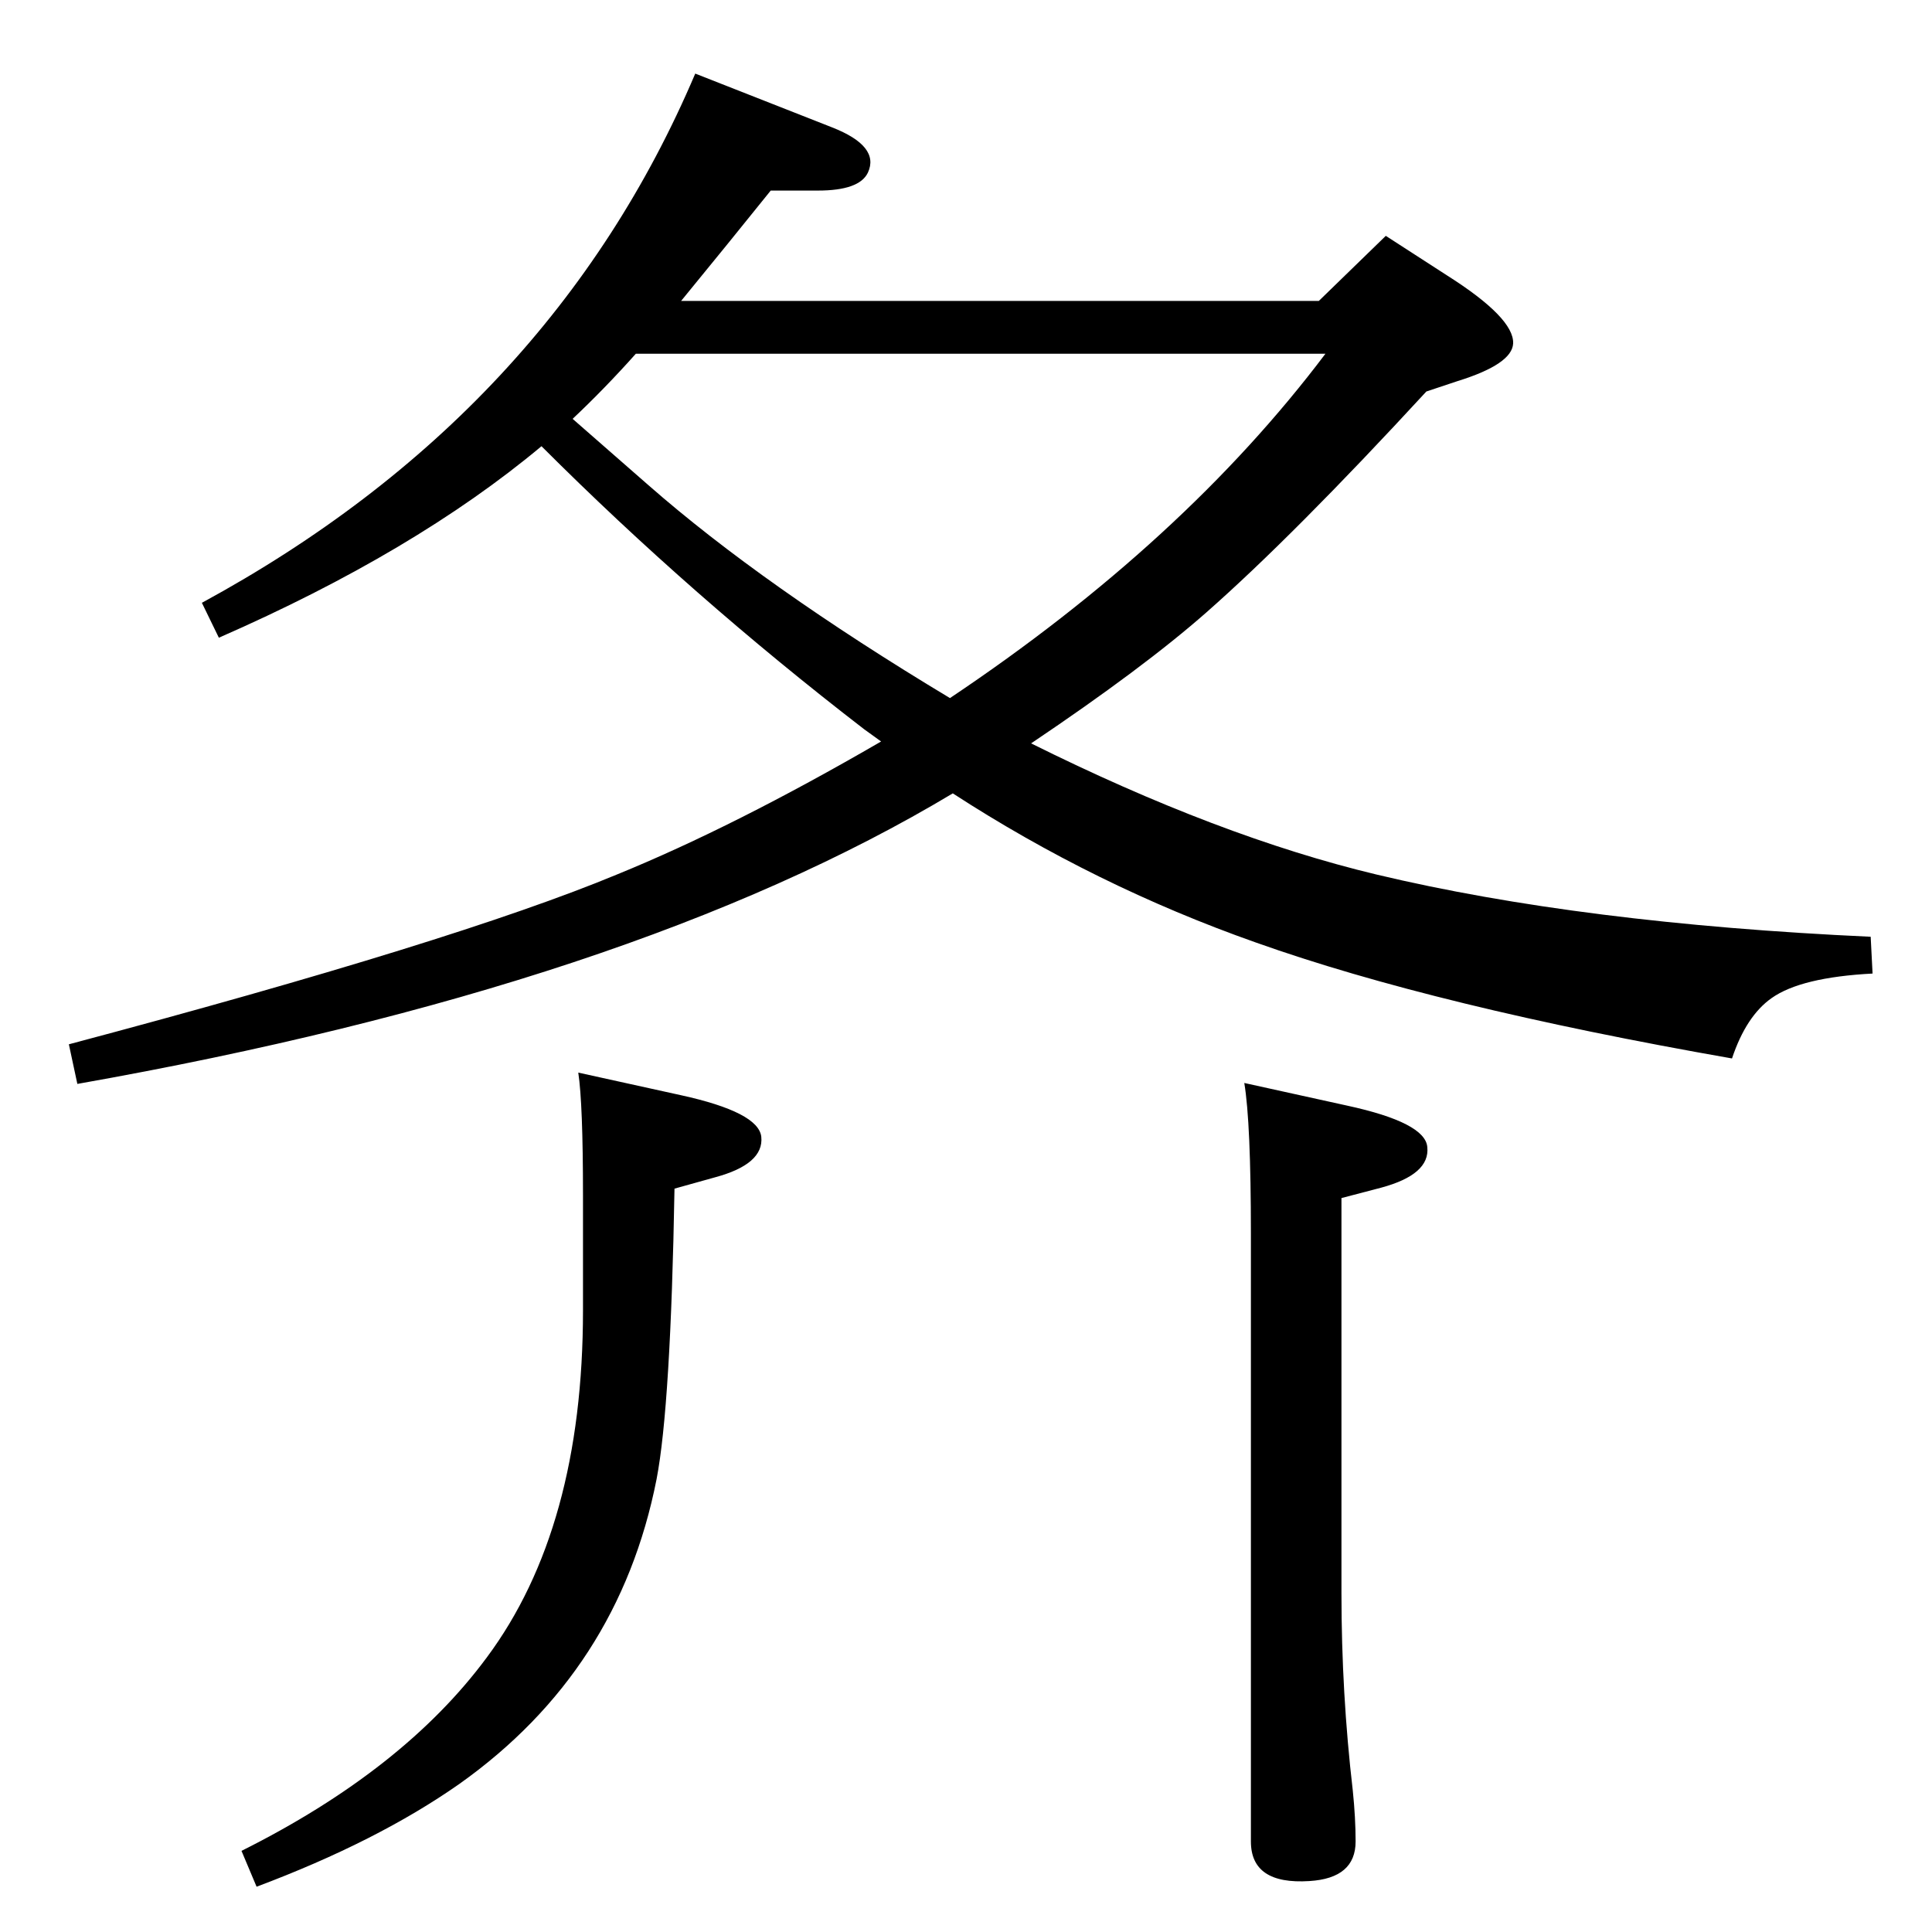 <?xml version="1.0" standalone="no"?>
<!DOCTYPE svg PUBLIC "-//W3C//DTD SVG 1.1//EN" "http://www.w3.org/Graphics/SVG/1.1/DTD/svg11.dtd" >
<svg xmlns="http://www.w3.org/2000/svg" xmlns:xlink="http://www.w3.org/1999/xlink" version="1.1" viewBox="0 0 2048 2048">
  <g transform="matrix(1 0 0 -1 0 2048)">
   <path fill="currentColor"
d="M1093 1260q199 -99 366 -139q218 -52 524 -66l2 -39q-76 -4 -107 -26q-27 -19 -42 -64q-314 55 -505 123q-170 60 -321 158q-340 -204 -928 -308l-9 42q410 109 581 180q125 51 280 141l-18 13q-183 141 -342 300q-134 -112 -342 -203l-18 37q370 201 523 561l145 -57
q51 -20 38 -48q-9 -19 -53 -19h-50q-45 -56 -95 -117h676l71 69l65 -42q71 -45 70 -72q-1 -22 -59 -40l-33 -11q-141 -153 -233 -234q-67 -59 -186 -139zM607 1604q23 -20 80 -70q122 -107 320 -226q248 166 398 365h-731q-33 -37 -67 -69zM1319 900l109 -24q83 -18 85 -44
q3 -29 -49 -43l-42 -11v-419q0 -106 12 -209q3 -29 3 -54q0 -39 -49 -42q-62 -4 -62 42v644q0 118 -7 160zM613 911l109 -24q82 -18 85 -44q3 -29 -49 -43l-43 -12q-4 -230 -19 -308q-40 -203 -209 -323q-87 -61 -215 -109l-16 38q172 86 260 205q102 137 102 368v122
q0 97 -5 130z" />
  </g>

</svg>
